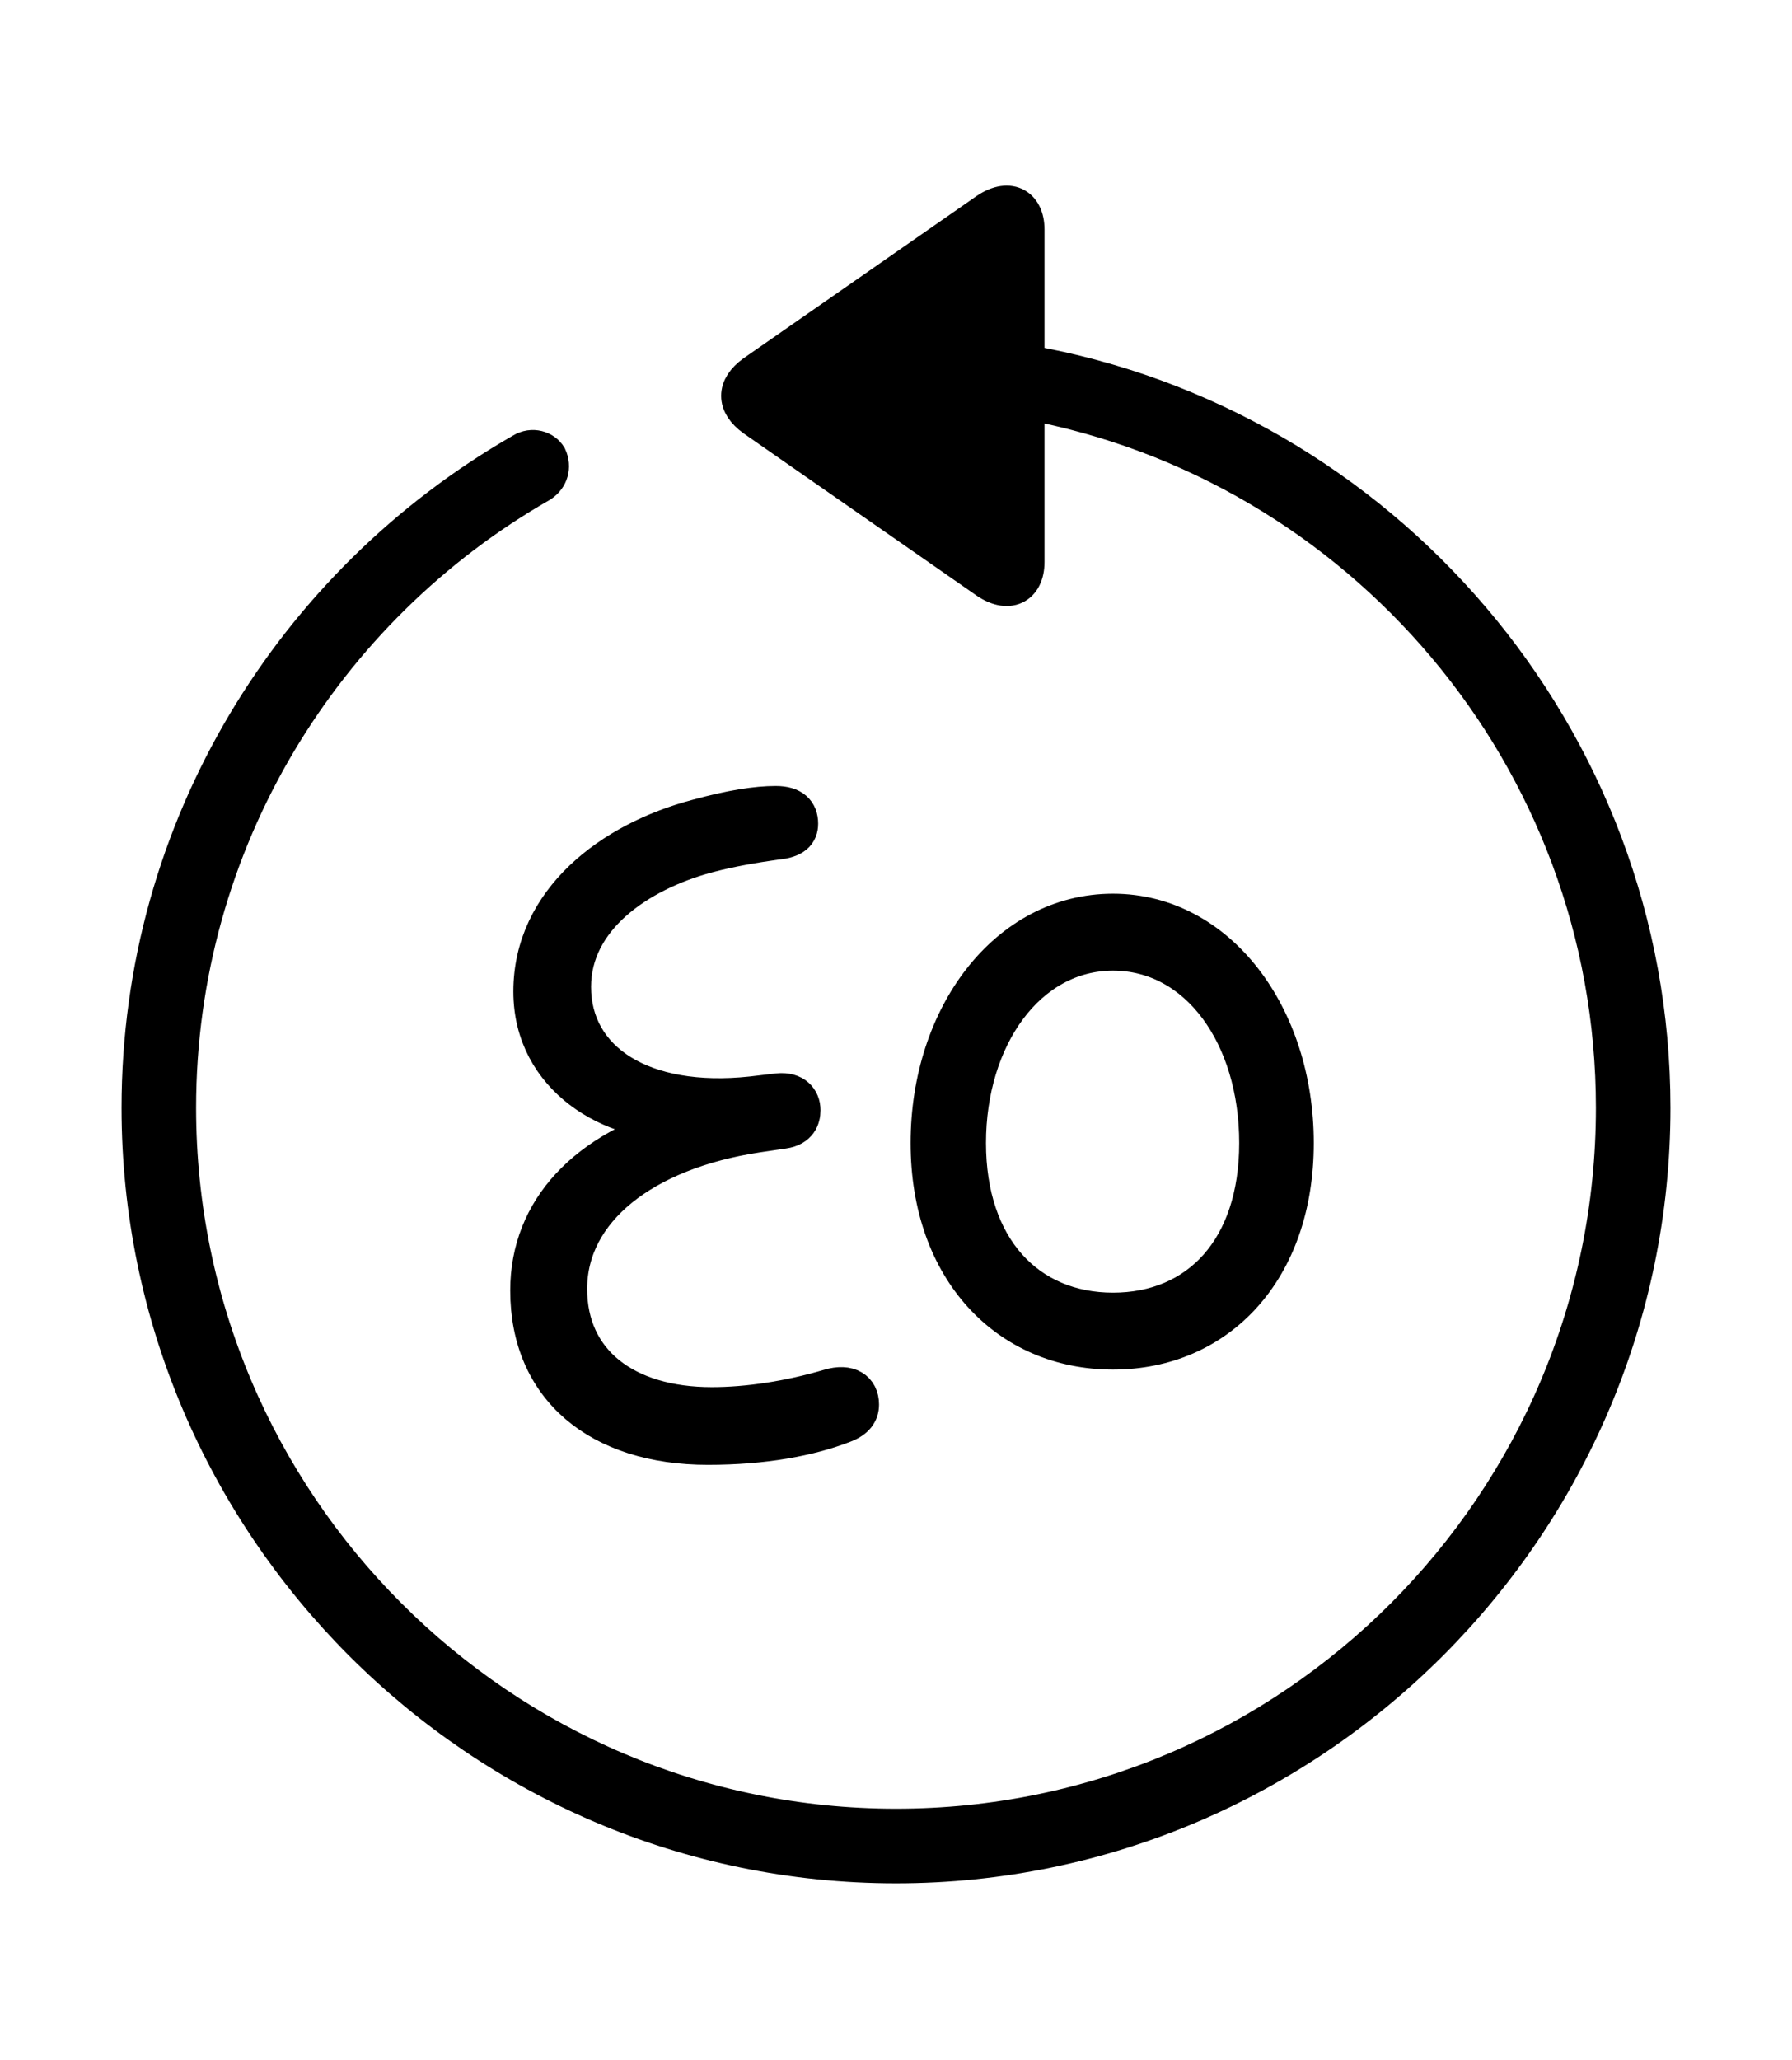 <svg width='49.328px' height='56.697px' xmlns='http://www.w3.org/2000/svg' version='1.1'>
<g fill-rule='nonzero' transform='scale(1,-1) translate(0,-56.697)'>
<path fill='black' stroke='black' fill-opacity='1.0' stroke-width='1.0' d='
    M 24.664,5.371
    C 36.115,5.371 45.482,14.738 45.482,26.211
    C 45.482,36.438 38.006,45.01 28.252,46.707
    L 28.252,50.381
    C 28.252,51.047 27.758,51.326 27.113,50.854
    L 20.754,46.428
    C 20.217,46.041 20.217,45.568 20.754,45.182
    L 27.113,40.756
    C 27.758,40.283 28.252,40.562 28.252,41.229
    L 28.252,45.654
    C 37.447,43.957 44.43,35.879 44.43,26.211
    C 44.43,15.297 35.578,6.424 24.664,6.424
    C 13.771,6.424 4.898,15.297 4.898,26.211
    C 4.898,33.537 8.916,39.961 14.889,43.377
    C 15.146,43.549 15.232,43.85 15.104,44.129
    C 14.975,44.344 14.652,44.451 14.373,44.279
    C 8.078,40.67 3.846,33.924 3.846,26.211
    C 3.846,14.738 13.213,5.371 24.664,5.371
    Z
    M 19.486,16.887
    C 21.033,16.887 22.279,17.123 23.225,17.488
    C 23.568,17.617 23.697,17.811 23.697,18.047
    C 23.697,18.455 23.375,18.691 22.816,18.52
    C 21.721,18.197 20.582,18.025 19.594,18.025
    C 17.209,18.025 15.662,19.229 15.662,21.227
    C 15.662,23.396 17.725,25.008 20.84,25.48
    L 21.57,25.588
    C 22.0,25.652 22.086,25.932 22.086,26.146
    C 22.086,26.447 21.871,26.705 21.42,26.662
    L 20.689,26.576
    C 17.682,26.254 15.77,27.521 15.77,29.541
    C 15.77,31.41 17.553,32.656 19.465,33.172
    C 20.109,33.344 20.754,33.451 21.355,33.537
    C 21.871,33.58 22.021,33.773 22.021,34.031
    C 22.021,34.354 21.828,34.568 21.355,34.568
    C 20.818,34.568 20.131,34.461 19.186,34.203
    C 16.822,33.58 14.631,31.926 14.631,29.412
    C 14.631,27.027 16.844,25.738 18.82,25.824
    C 16.135,25.094 14.545,23.418 14.545,21.184
    C 14.545,18.498 16.479,16.887 19.486,16.887
    Z
    M 30.637,19.508
    C 33.537,19.508 35.664,21.742 35.664,25.244
    C 35.664,28.746 33.537,31.604 30.637,31.604
    C 27.715,31.604 25.566,28.746 25.566,25.244
    C 25.566,21.742 27.736,19.508 30.637,19.508
    Z
    M 30.637,20.625
    C 28.295,20.625 26.641,22.344 26.641,25.244
    C 26.641,28.145 28.295,30.486 30.637,30.486
    C 32.979,30.486 34.611,28.188 34.611,25.244
    C 34.611,22.322 32.979,20.625 30.637,20.625
    Z
' />
</g>
</svg>